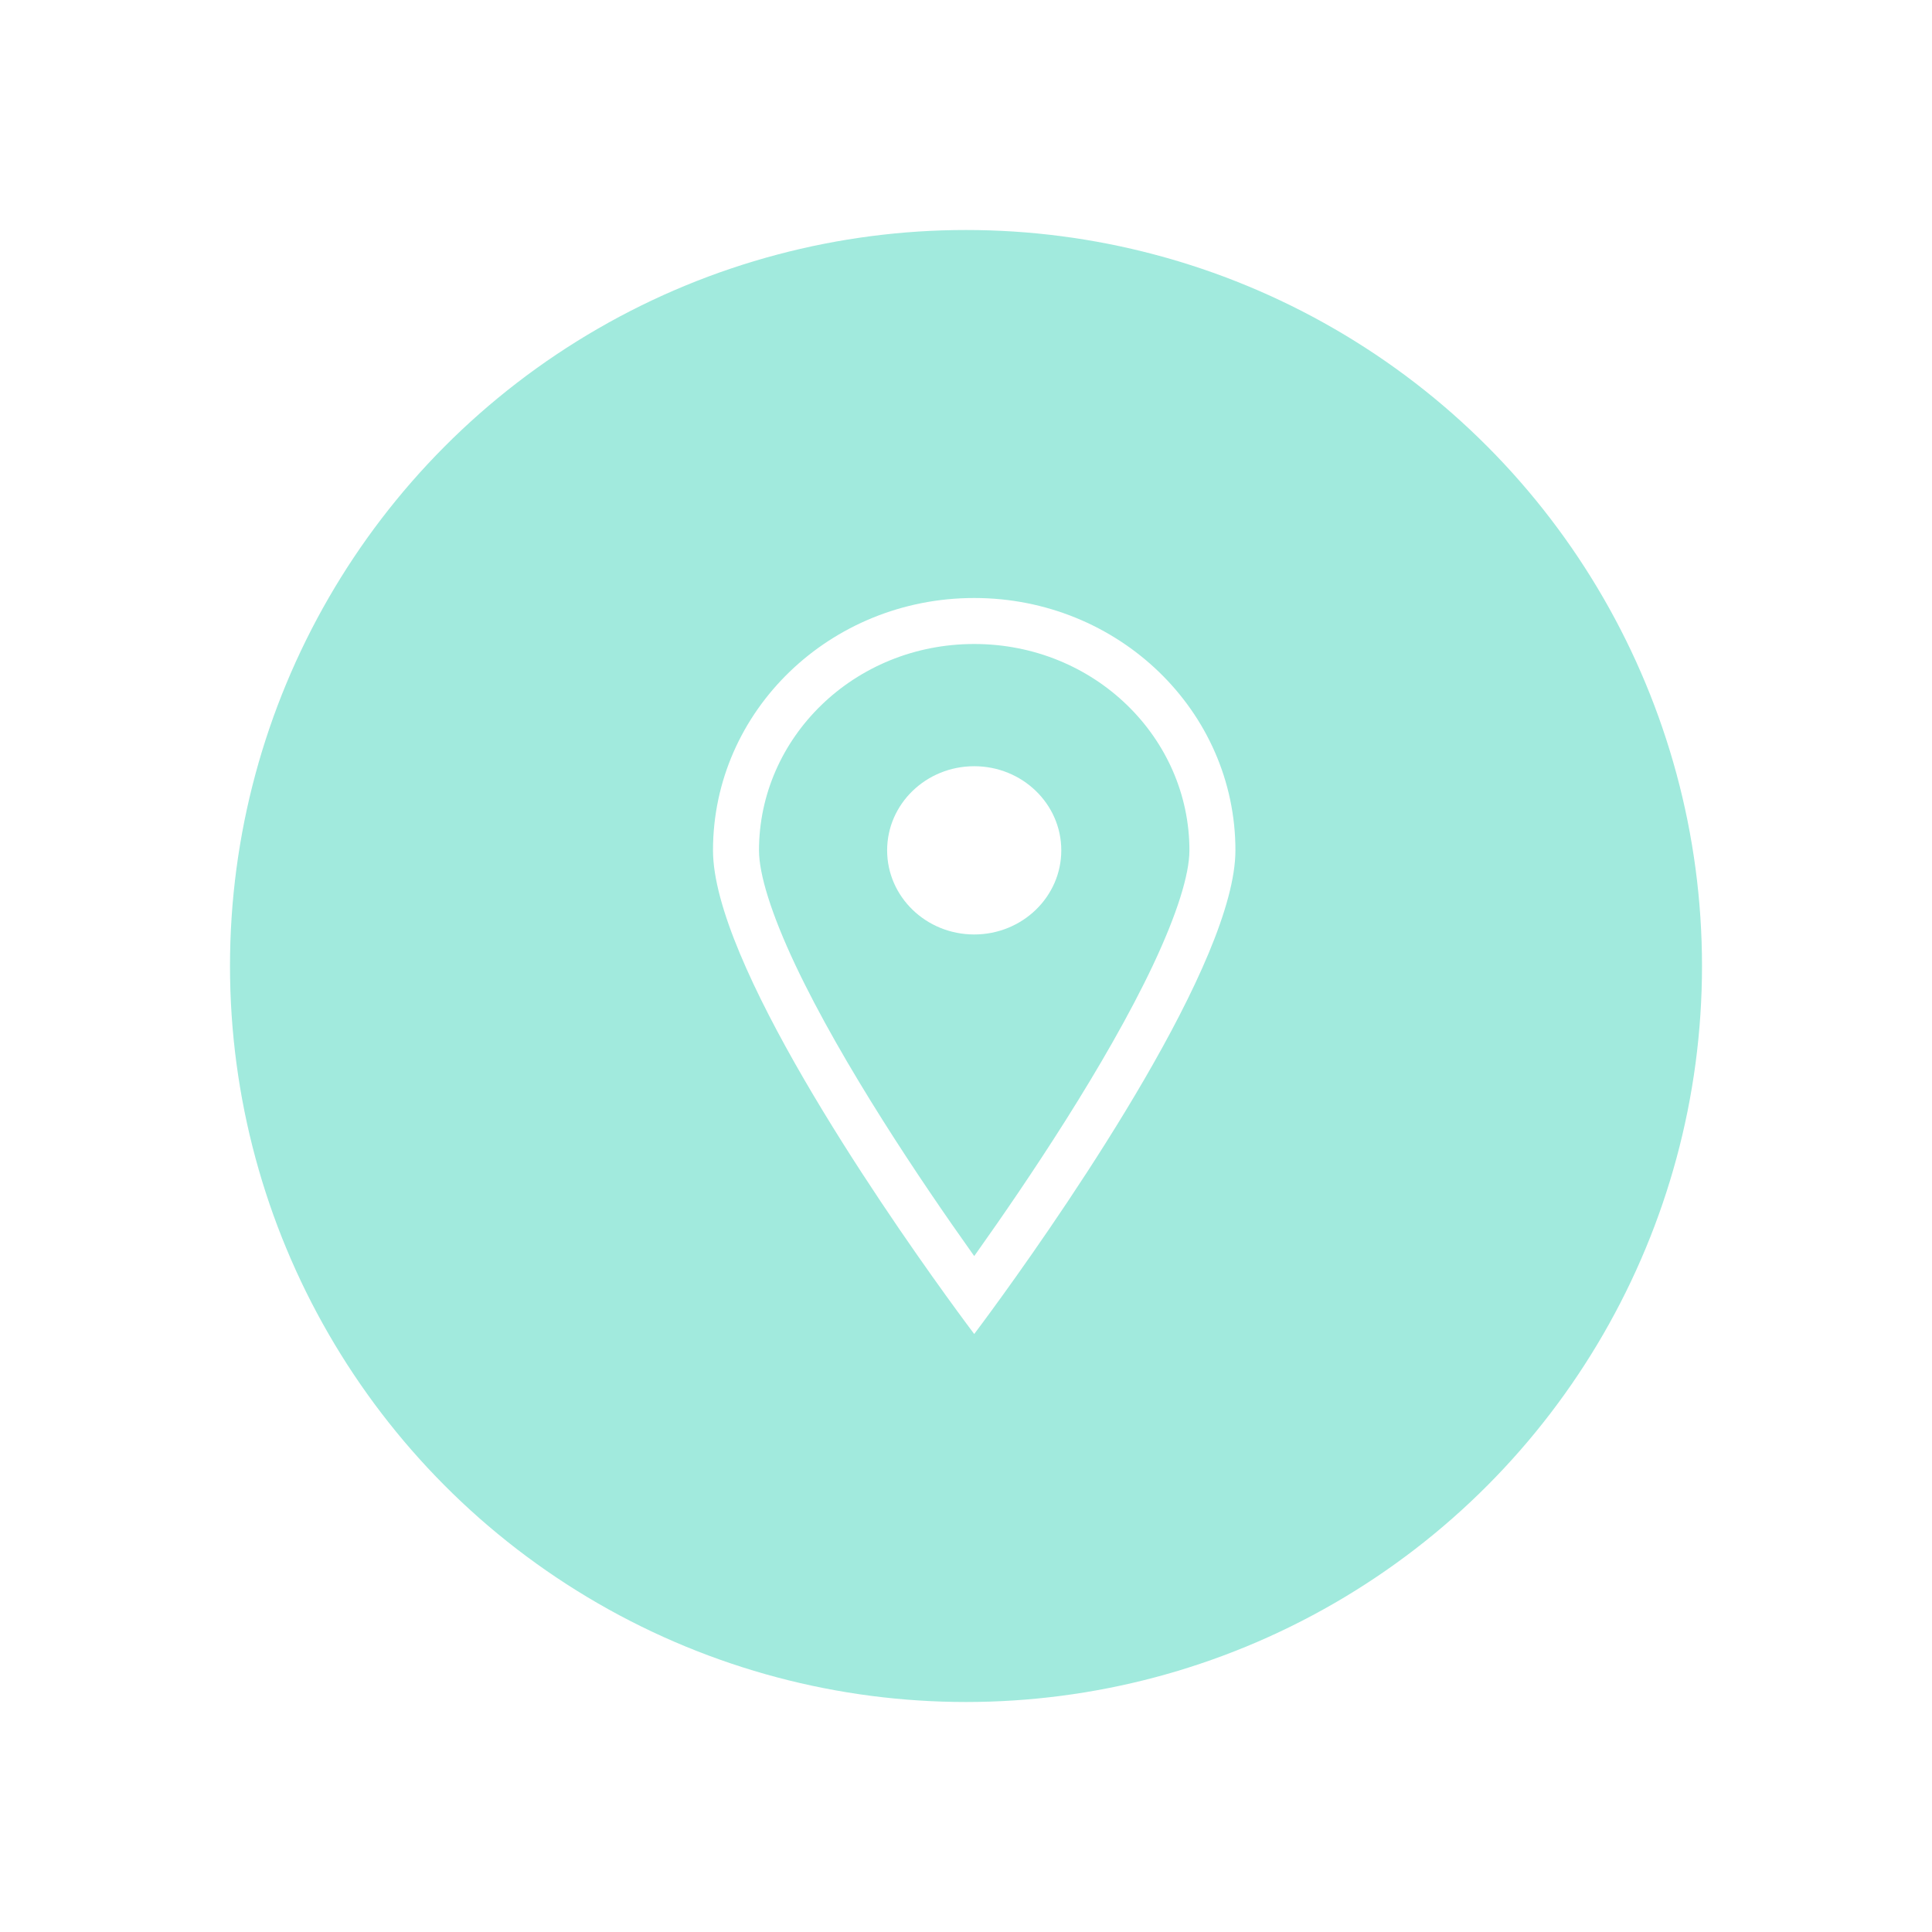 <svg width="84" height="84" viewBox="0 0 84 84" fill="none" xmlns="http://www.w3.org/2000/svg">
<g filter="url(#filter0_f)">
<circle cx="42" cy="42" r="32" fill="#82E2D1" fill-opacity="0.75"/>
</g>
<path d="M42.357 40.629C44.448 40.629 46.143 38.991 46.143 36.971C46.143 34.952 44.448 33.314 42.357 33.314C40.266 33.314 38.571 34.952 38.571 36.971C38.571 38.991 40.266 40.629 42.357 40.629Z" fill="white"/>
<path fill-rule="evenodd" clip-rule="evenodd" d="M53.714 36.971C53.714 41.788 46.54 52.232 43.595 56.316C42.835 57.37 42.357 58 42.357 58C42.357 58 41.879 57.37 41.119 56.316C38.175 52.232 31 41.788 31 36.971C31 30.912 36.085 26 42.357 26C48.63 26 53.714 30.912 53.714 36.971ZM51.714 36.971C51.714 38.005 51.185 39.726 50.131 41.96C49.115 44.111 47.743 46.474 46.344 48.691C44.95 50.9 43.552 52.929 42.502 54.408L42.357 54.611L42.213 54.408C41.162 52.929 39.764 50.9 38.37 48.691C36.971 46.474 35.599 44.111 34.583 41.96C33.529 39.726 33 38.005 33 36.971C33 32.081 37.124 28 42.357 28C47.591 28 51.714 32.081 51.714 36.971Z" fill="white"/>
<defs>
<filter id="filter0_f" x="0" y="0" width="84" height="84" filterUnits="userSpaceOnUse" color-interpolation-filters="sRGB">
<feFlood flood-opacity="0" result="BackgroundImageFix"/>
<feBlend mode="normal" in="SourceGraphic" in2="BackgroundImageFix" result="shape"/>
<feGaussianBlur stdDeviation="5" result="effect1_foregroundBlur"/>
</filter>
</defs>
</svg>

